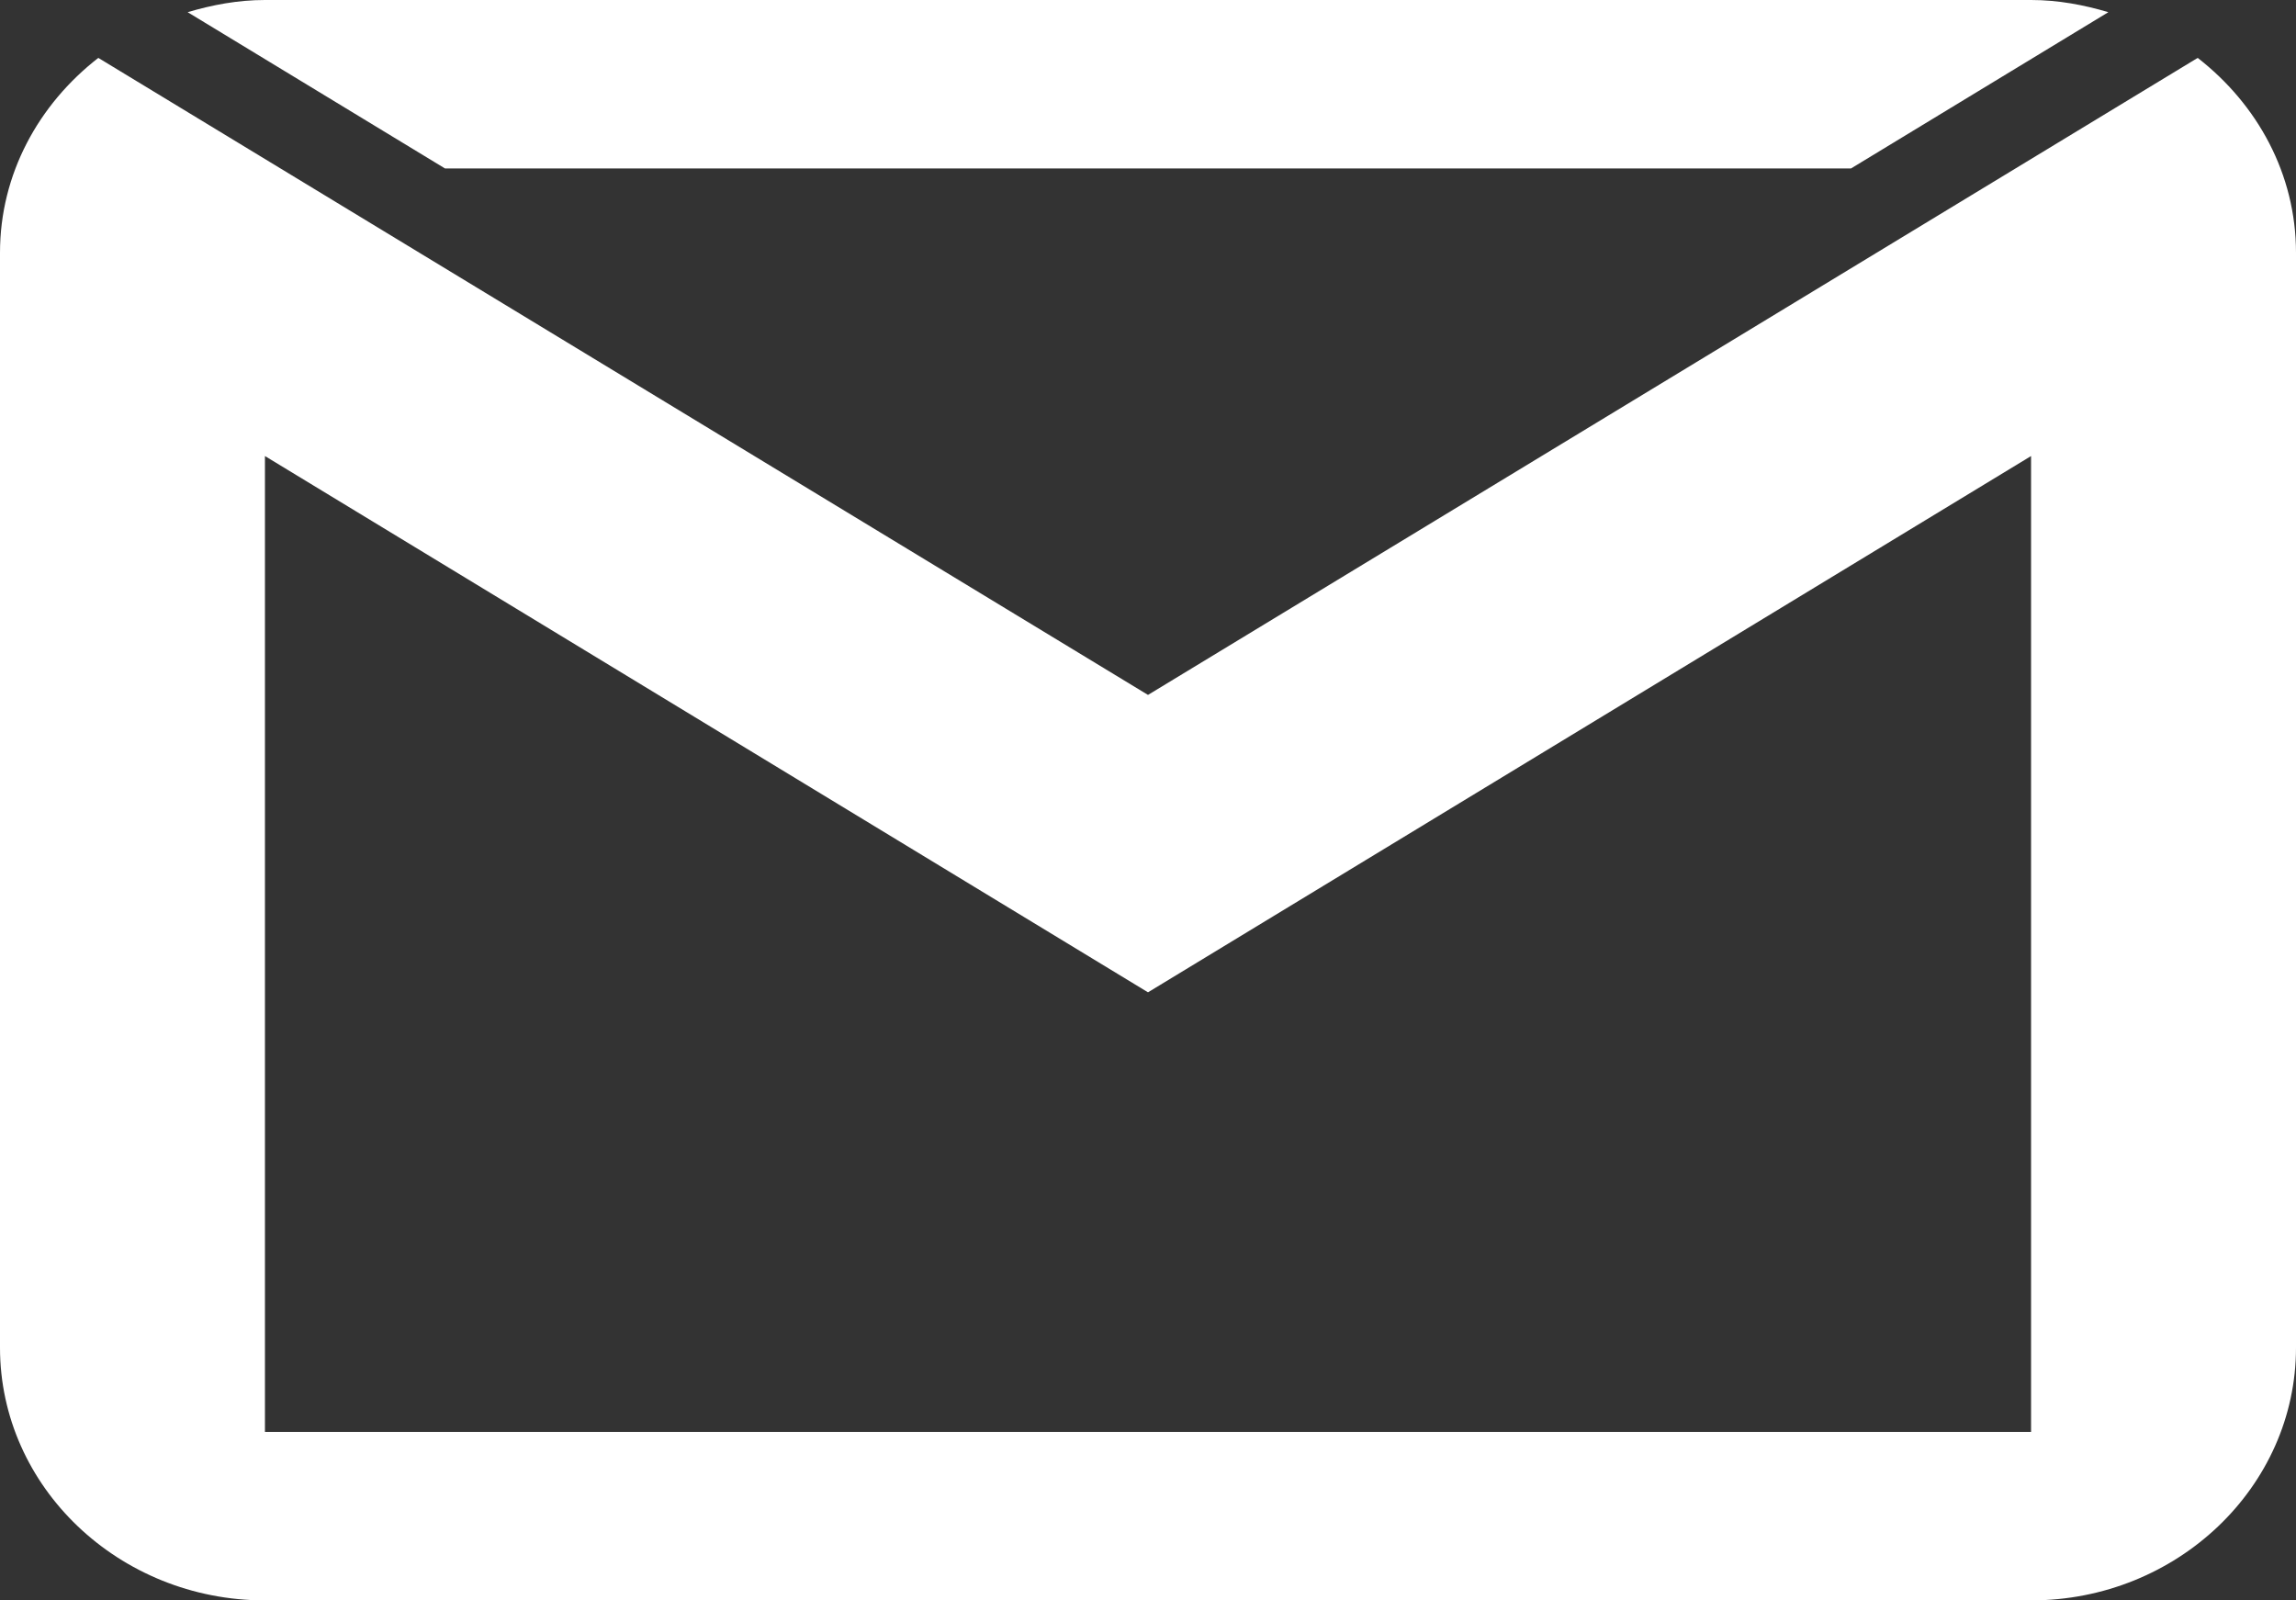 <svg width="33" height="23" viewBox="0 0 33 23" fill="none" xmlns="http://www.w3.org/2000/svg">
<rect x="0" y="0" width="33" height="23" fill="#333333" stroke="none"/>
<path d="M3.808 0C3.416 0 3.049 0.071 2.697 0.175L6.396 2.421H26.604L30.303 0.175C29.951 0.071 29.584 0 29.192 0H3.808ZM1.413 0.832C0.555 1.499 0 2.501 0 3.632V19.368C0 21.369 1.71 23 3.808 23H29.192C31.29 23 33 21.369 33 19.368V3.632C33 2.501 32.445 1.499 31.587 0.832L16.5 9.987L1.413 0.832ZM3.808 6.554L16.5 14.261L29.192 6.554V20.579H3.808V6.554Z" fill="white"/>
</svg>
